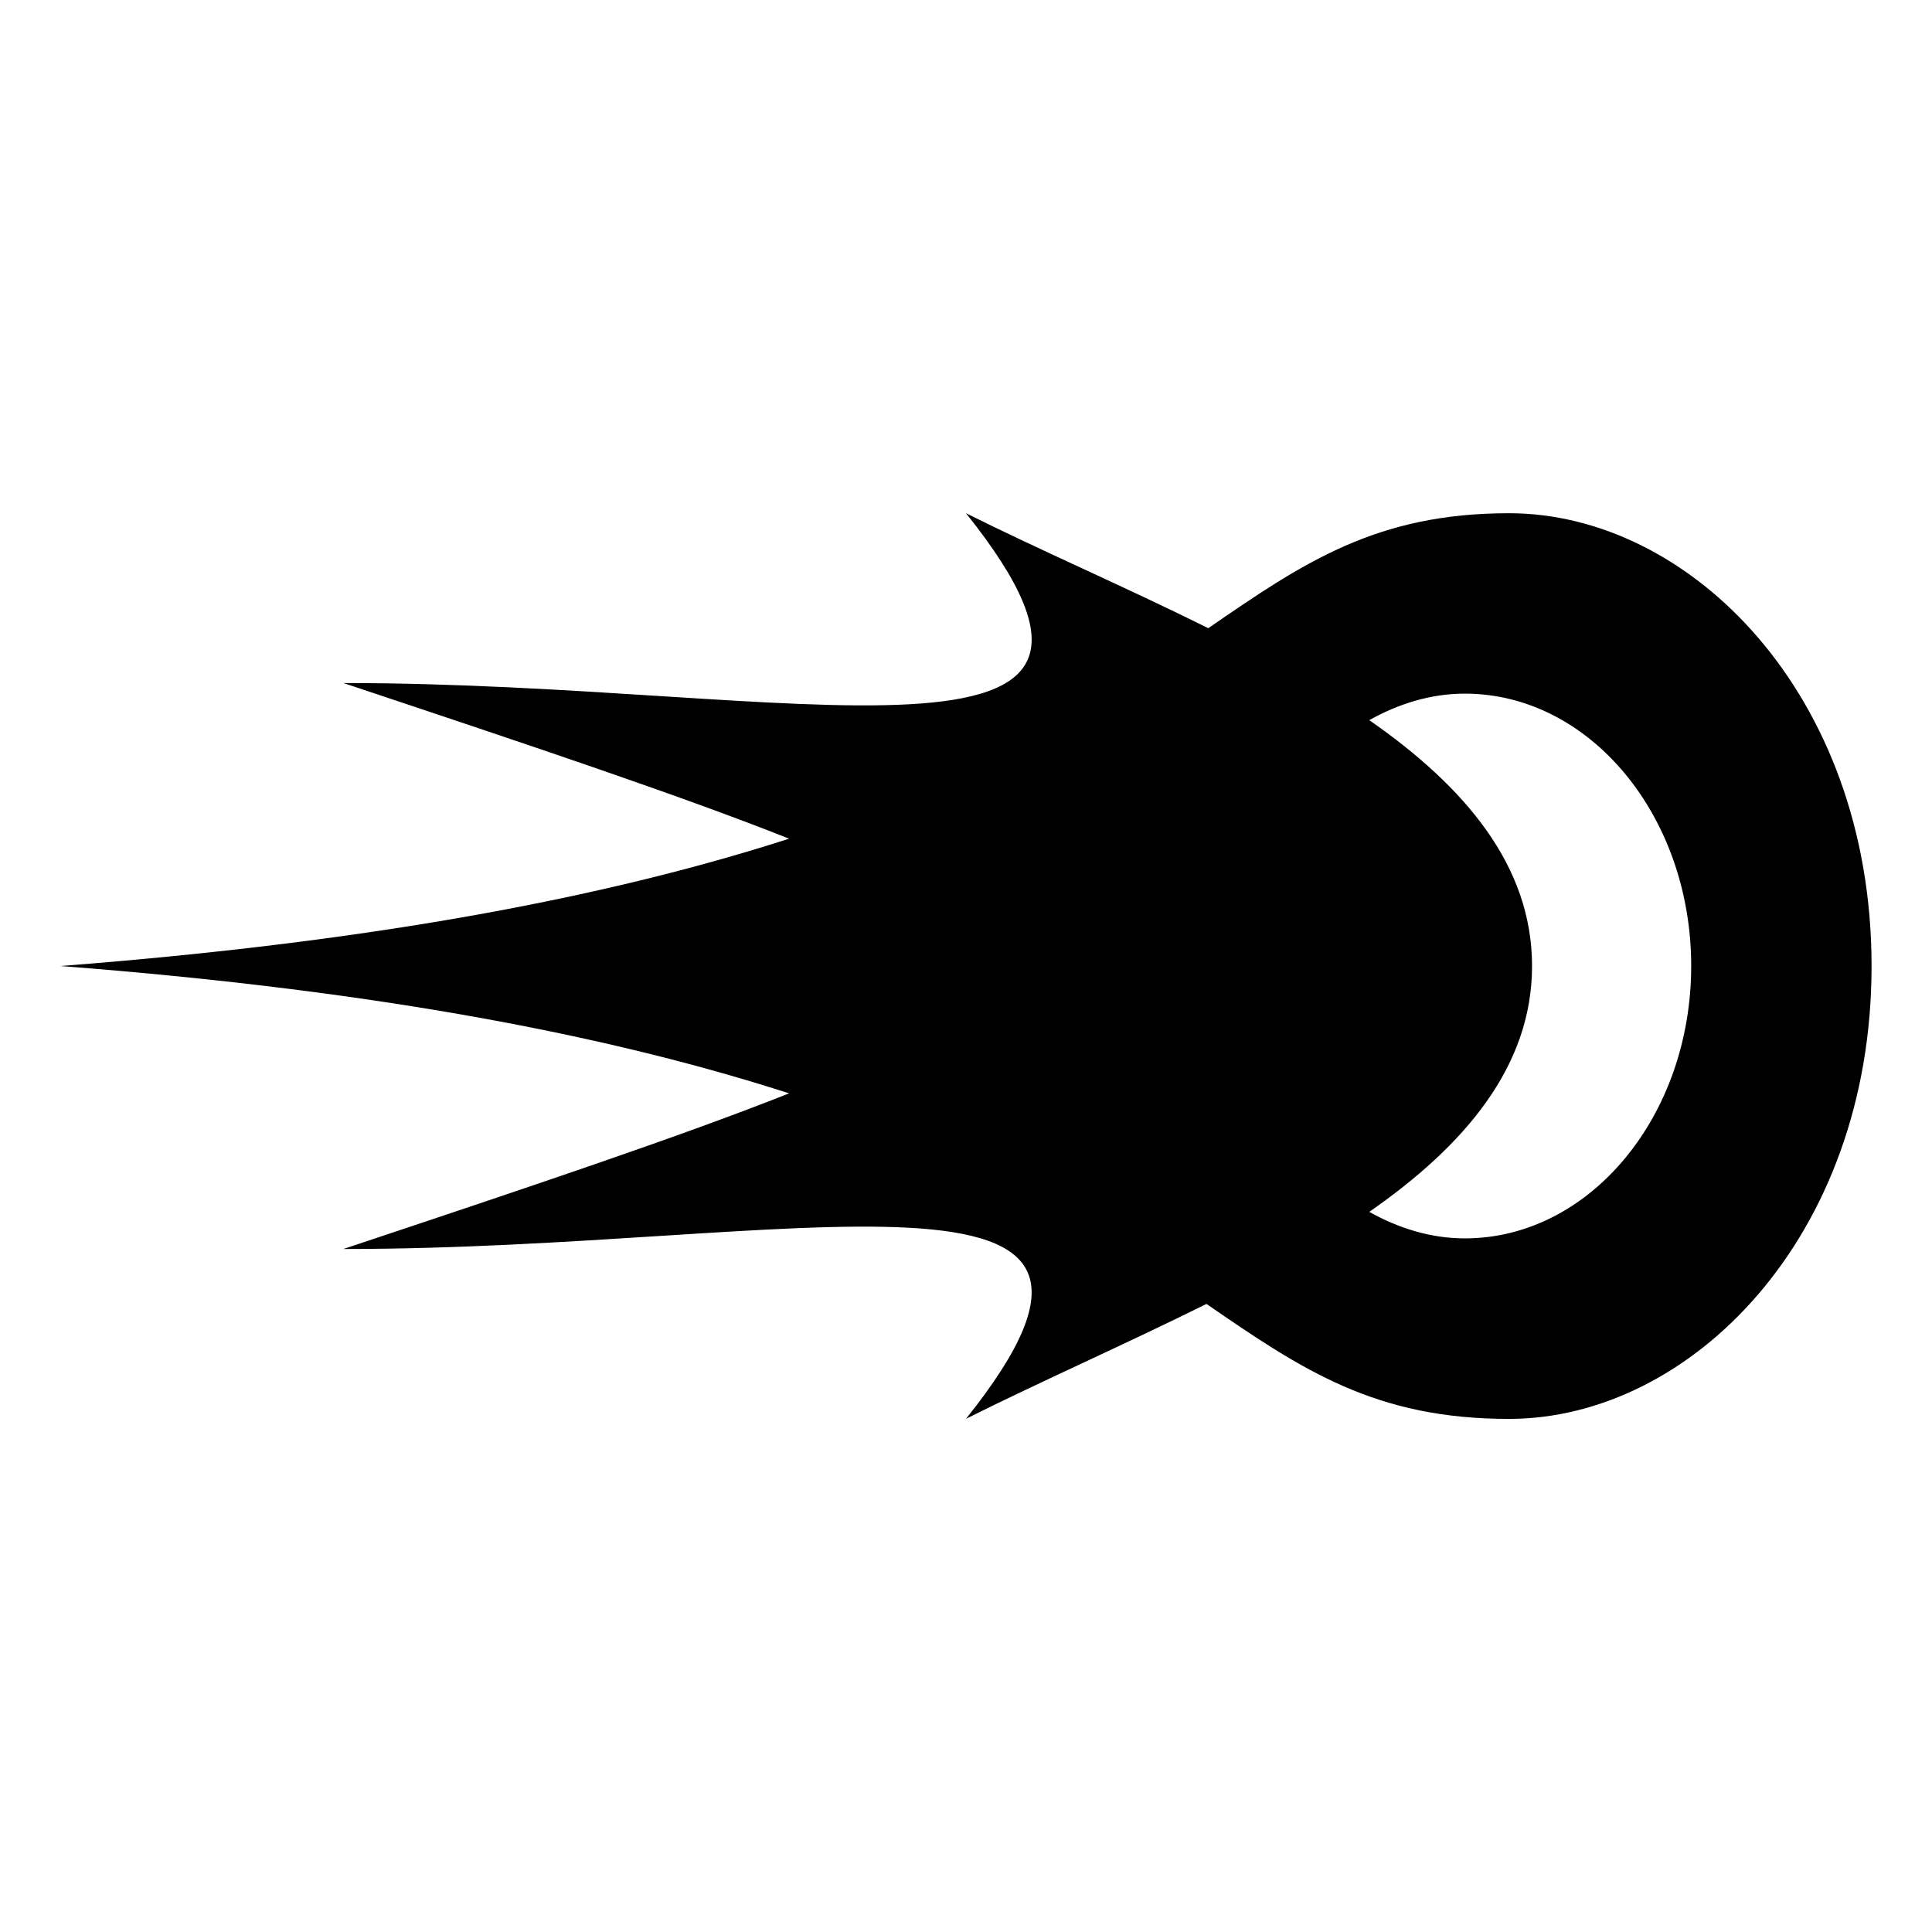 <svg xmlns="http://www.w3.org/2000/svg" width="1024px" height="1024px" viewBox="0 -64 1024 1024"><path d="M511.992 687.996c119.994-150.011-90.002-90.002-329.989-90.002 102.576-34.184 180.43-60.336 236.248-82.497-89.475-28.813-210.748-54.011-386.259-67.489 175.511-13.503 296.784-38.701 386.259-67.489-55.818-22.162-133.672-48.314-236.248-82.497 240.013 0 450.008 60.009 329.989-90.002 39.329 19.652 84.681 39.178 128.427 60.938 50.648-34.936 89.148-60.938 159.373-60.938 96 0 192.176 96 192.176 240.013s-96.201 240.013-192.176 240.013c-70.701 0-109.151-25.65-160.326-60.938-43.495 21.584-88.37 41.336-127.473 60.888v0zM776.374 592.372c66.284 0 119.994-64.853 119.994-144.364s-53.735-144.364-119.994-144.364c-18.121 0-35.213 5.421-50.623 14.055 50.271 34.962 86.262 76.825 86.262 130.309s-35.991 95.347-86.262 130.309c15.41 8.634 32.502 14.055 50.623 14.055v0z"/></svg>